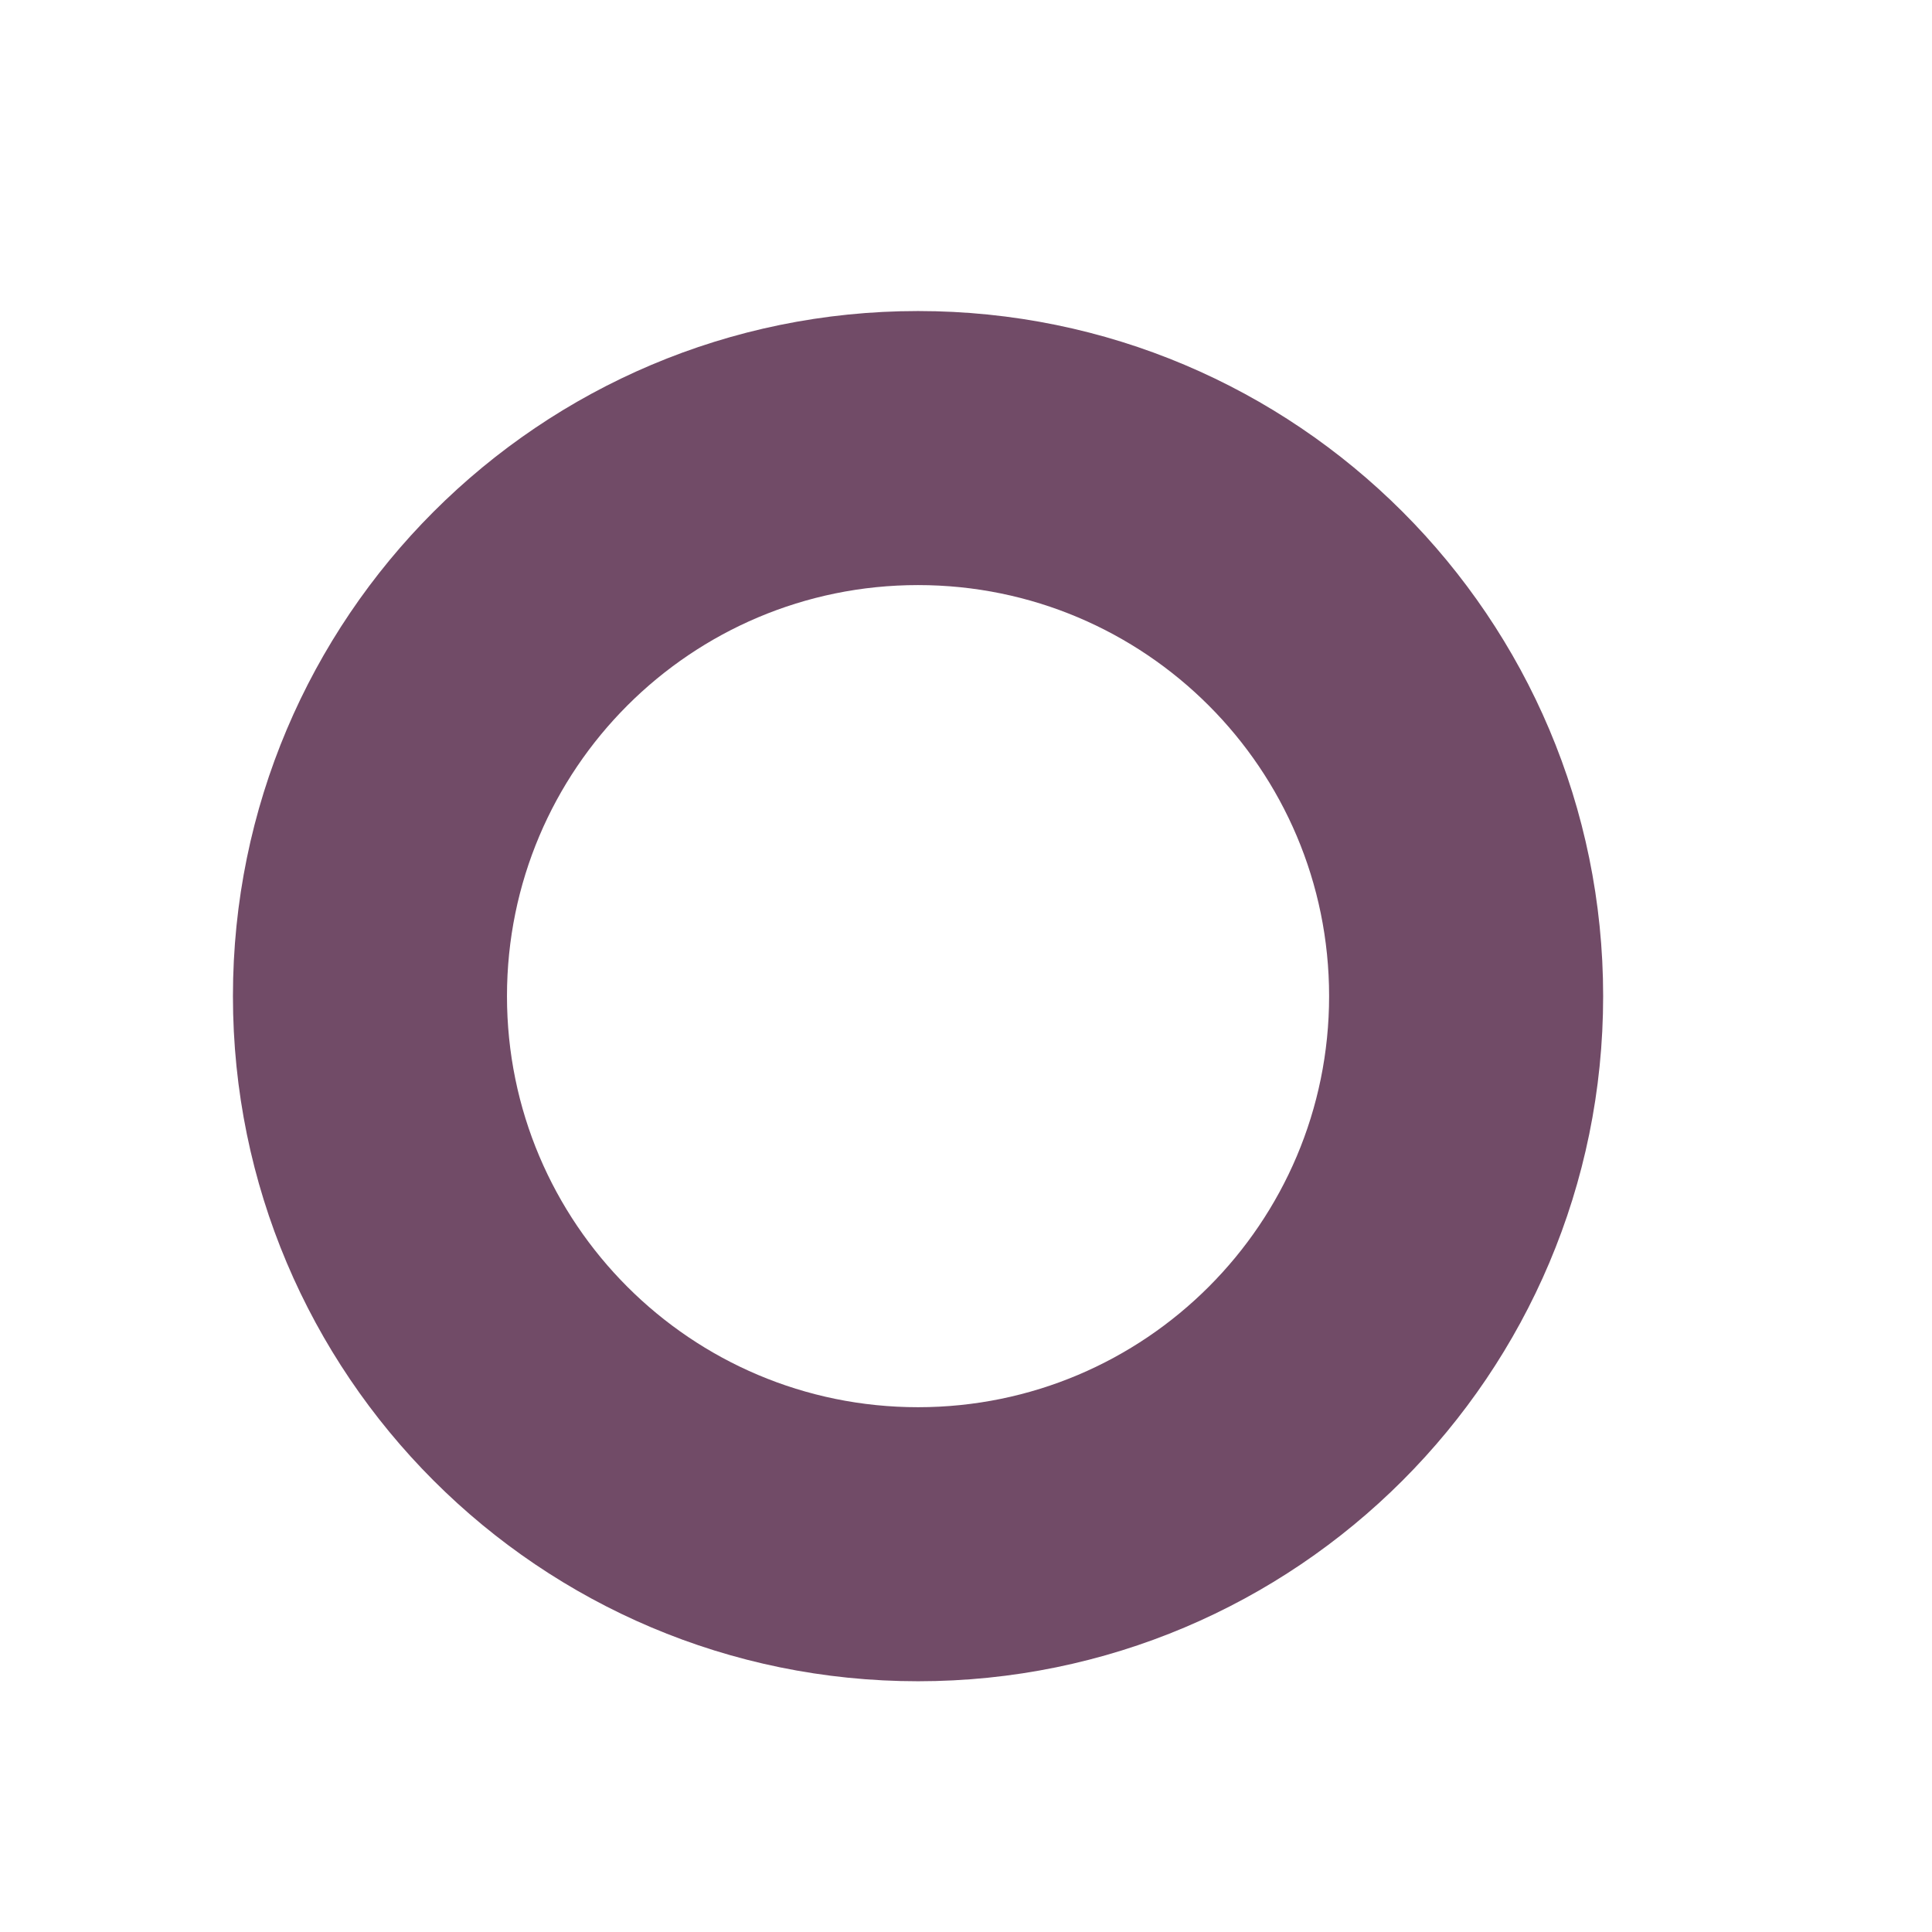 <?xml version="1.0" encoding="UTF-8"?>
<svg width="16px" height="16px" viewBox="0 0 141 138" xmlns="http://www.w3.org/2000/svg" xmlns:xlink="http://www.w3.org/1999/xlink" version="1.1">
 <!-- Generated by Pixelmator Pro 1.3.4 -->
 <path id="path" d="M67 21.2 C39.386 21.2 17 43.586 17 71.2 17 98.814 39.386 121.2 67 121.2 94.614 121.2 117 98.814 117 71.2 117 43.586 94.614 21.2 67 21.2 Z M67 101.2 C50.431 101.2 37 87.769 37 71.2 37 54.631 50.431 41.2 67 41.2 83.568 41.2 97 54.631 97 71.2 97 87.769 83.568 101.2 67 101.2 Z" fill="#714b67" fill-opacity="1" stroke="none"/>
</svg>
